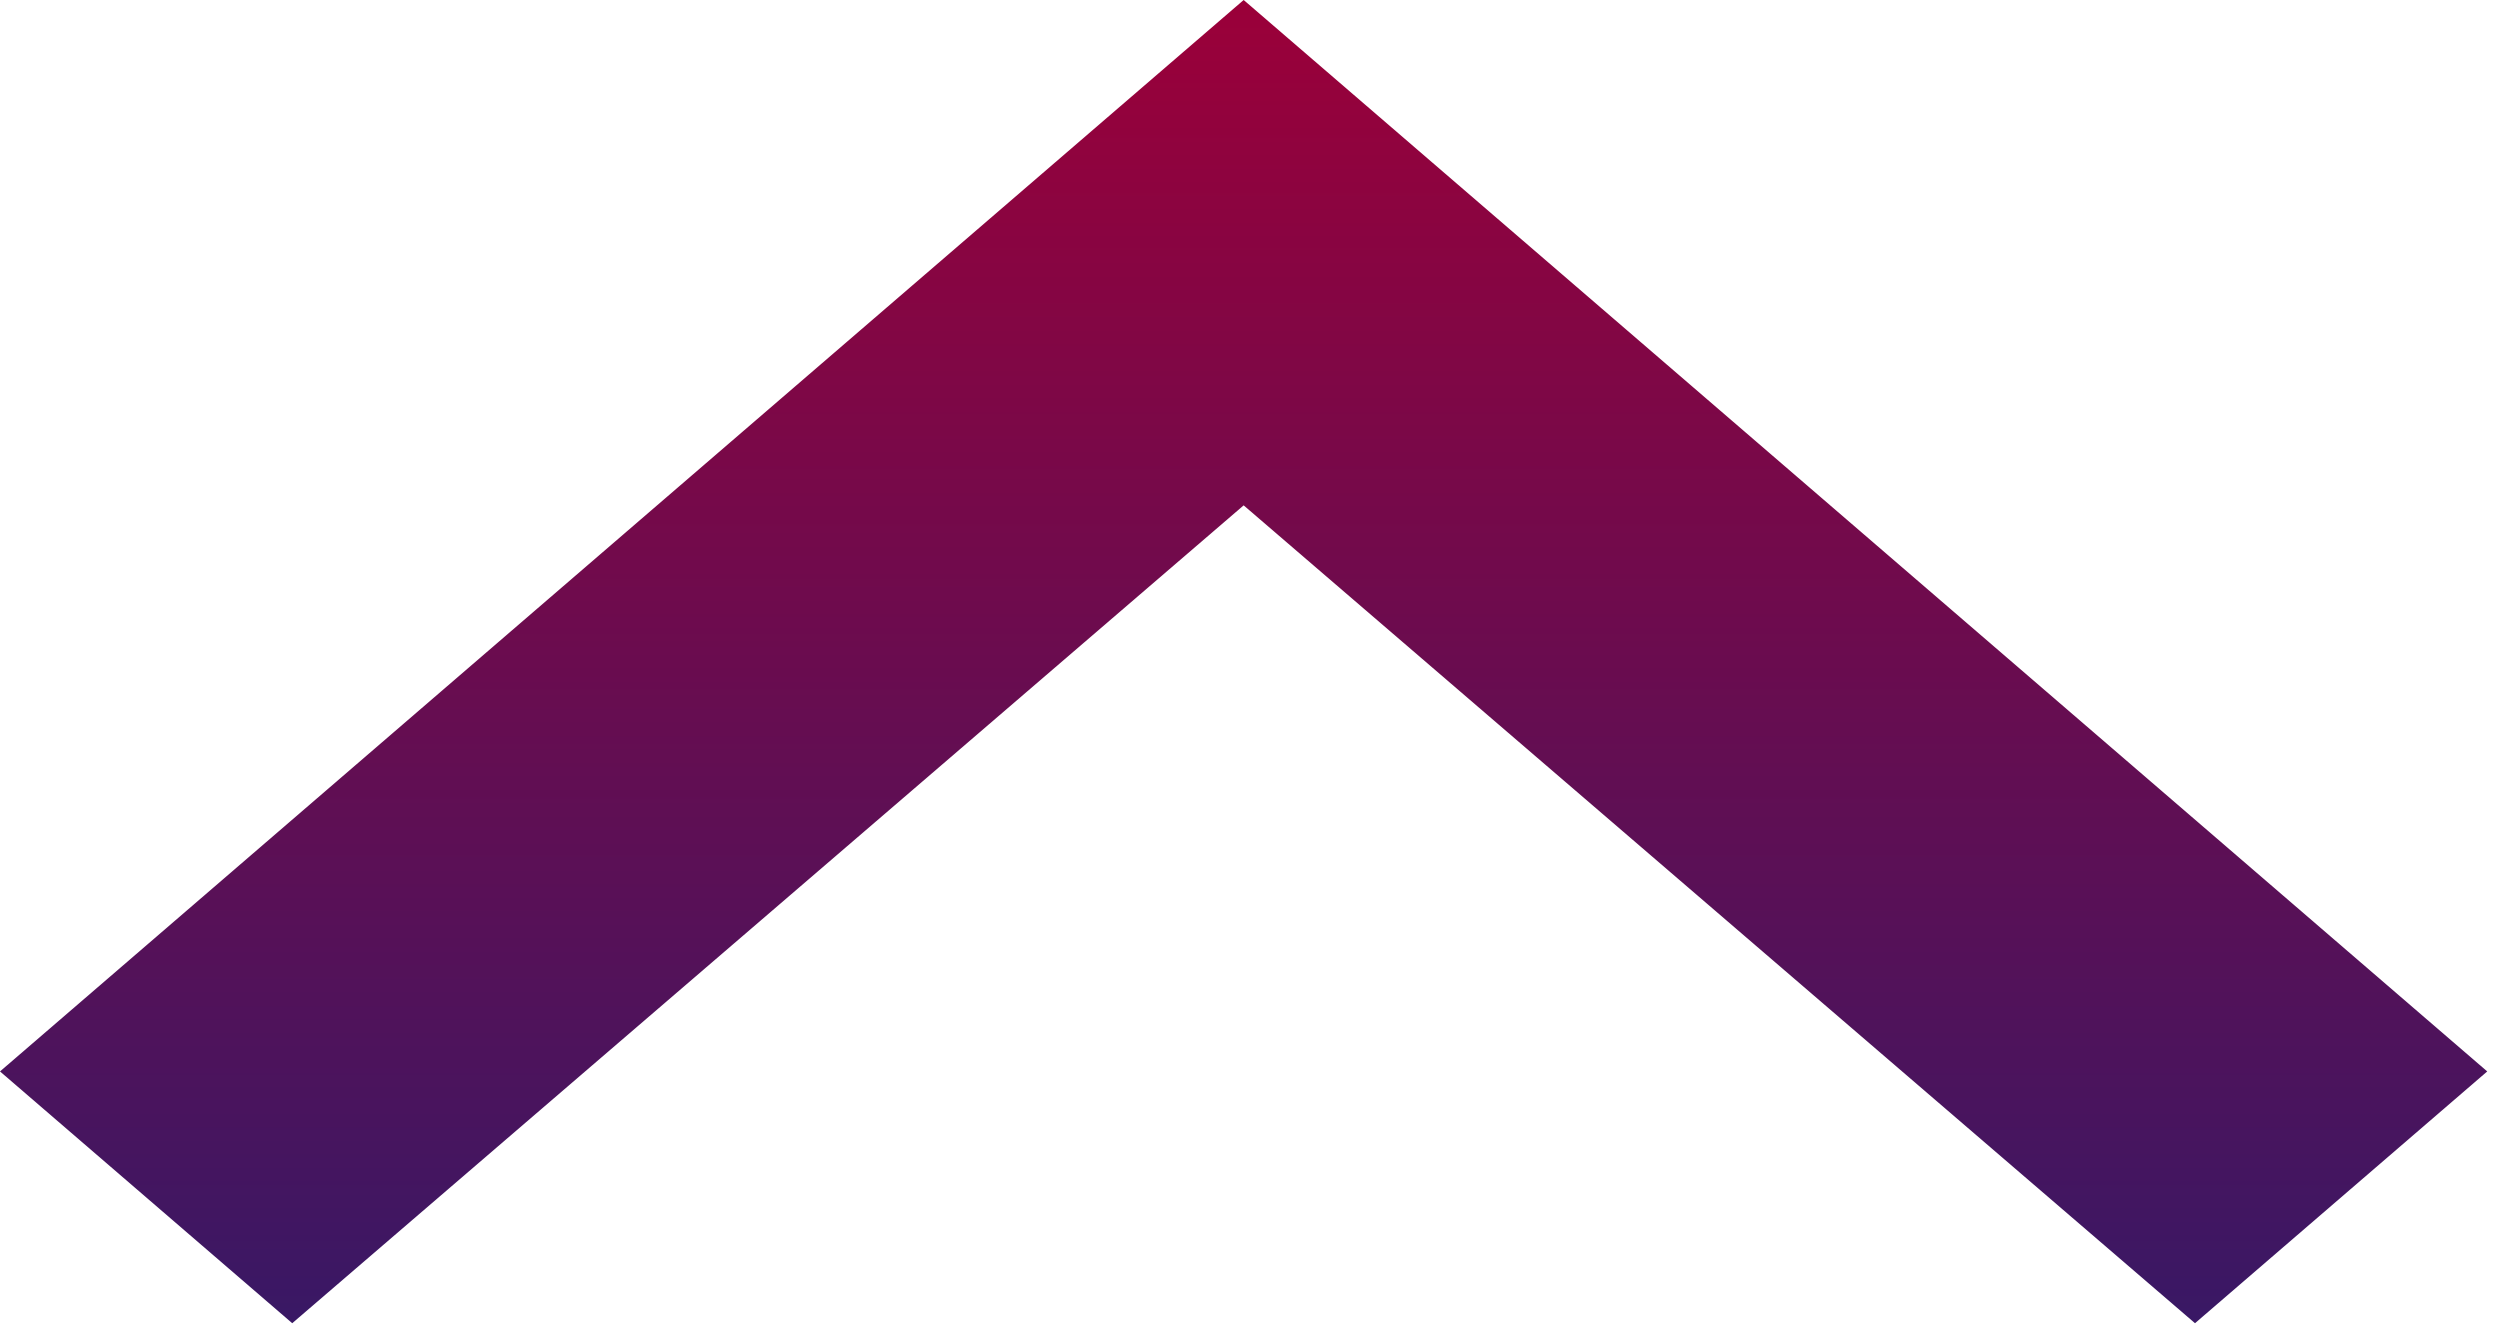 <svg width="28" height="15" viewBox="0 0 28 15" fill="none" xmlns="http://www.w3.org/2000/svg">
<path d="M3.273 14.82L13.929 5.66L24.584 14.82L27.857 12L13.929 0L3.13857e-07 12L3.273 14.82Z" fill="url(#paint0_linear_887_5954)"/>
<defs>
<linearGradient id="paint0_linear_887_5954" x1="13.929" y1="0" x2="13.929" y2="14.82" gradientUnits="userSpaceOnUse">
<stop stop-color="#9B0039"/>
<stop offset="1" stop-color="#391865"/>
</linearGradient>
</defs>
</svg>
